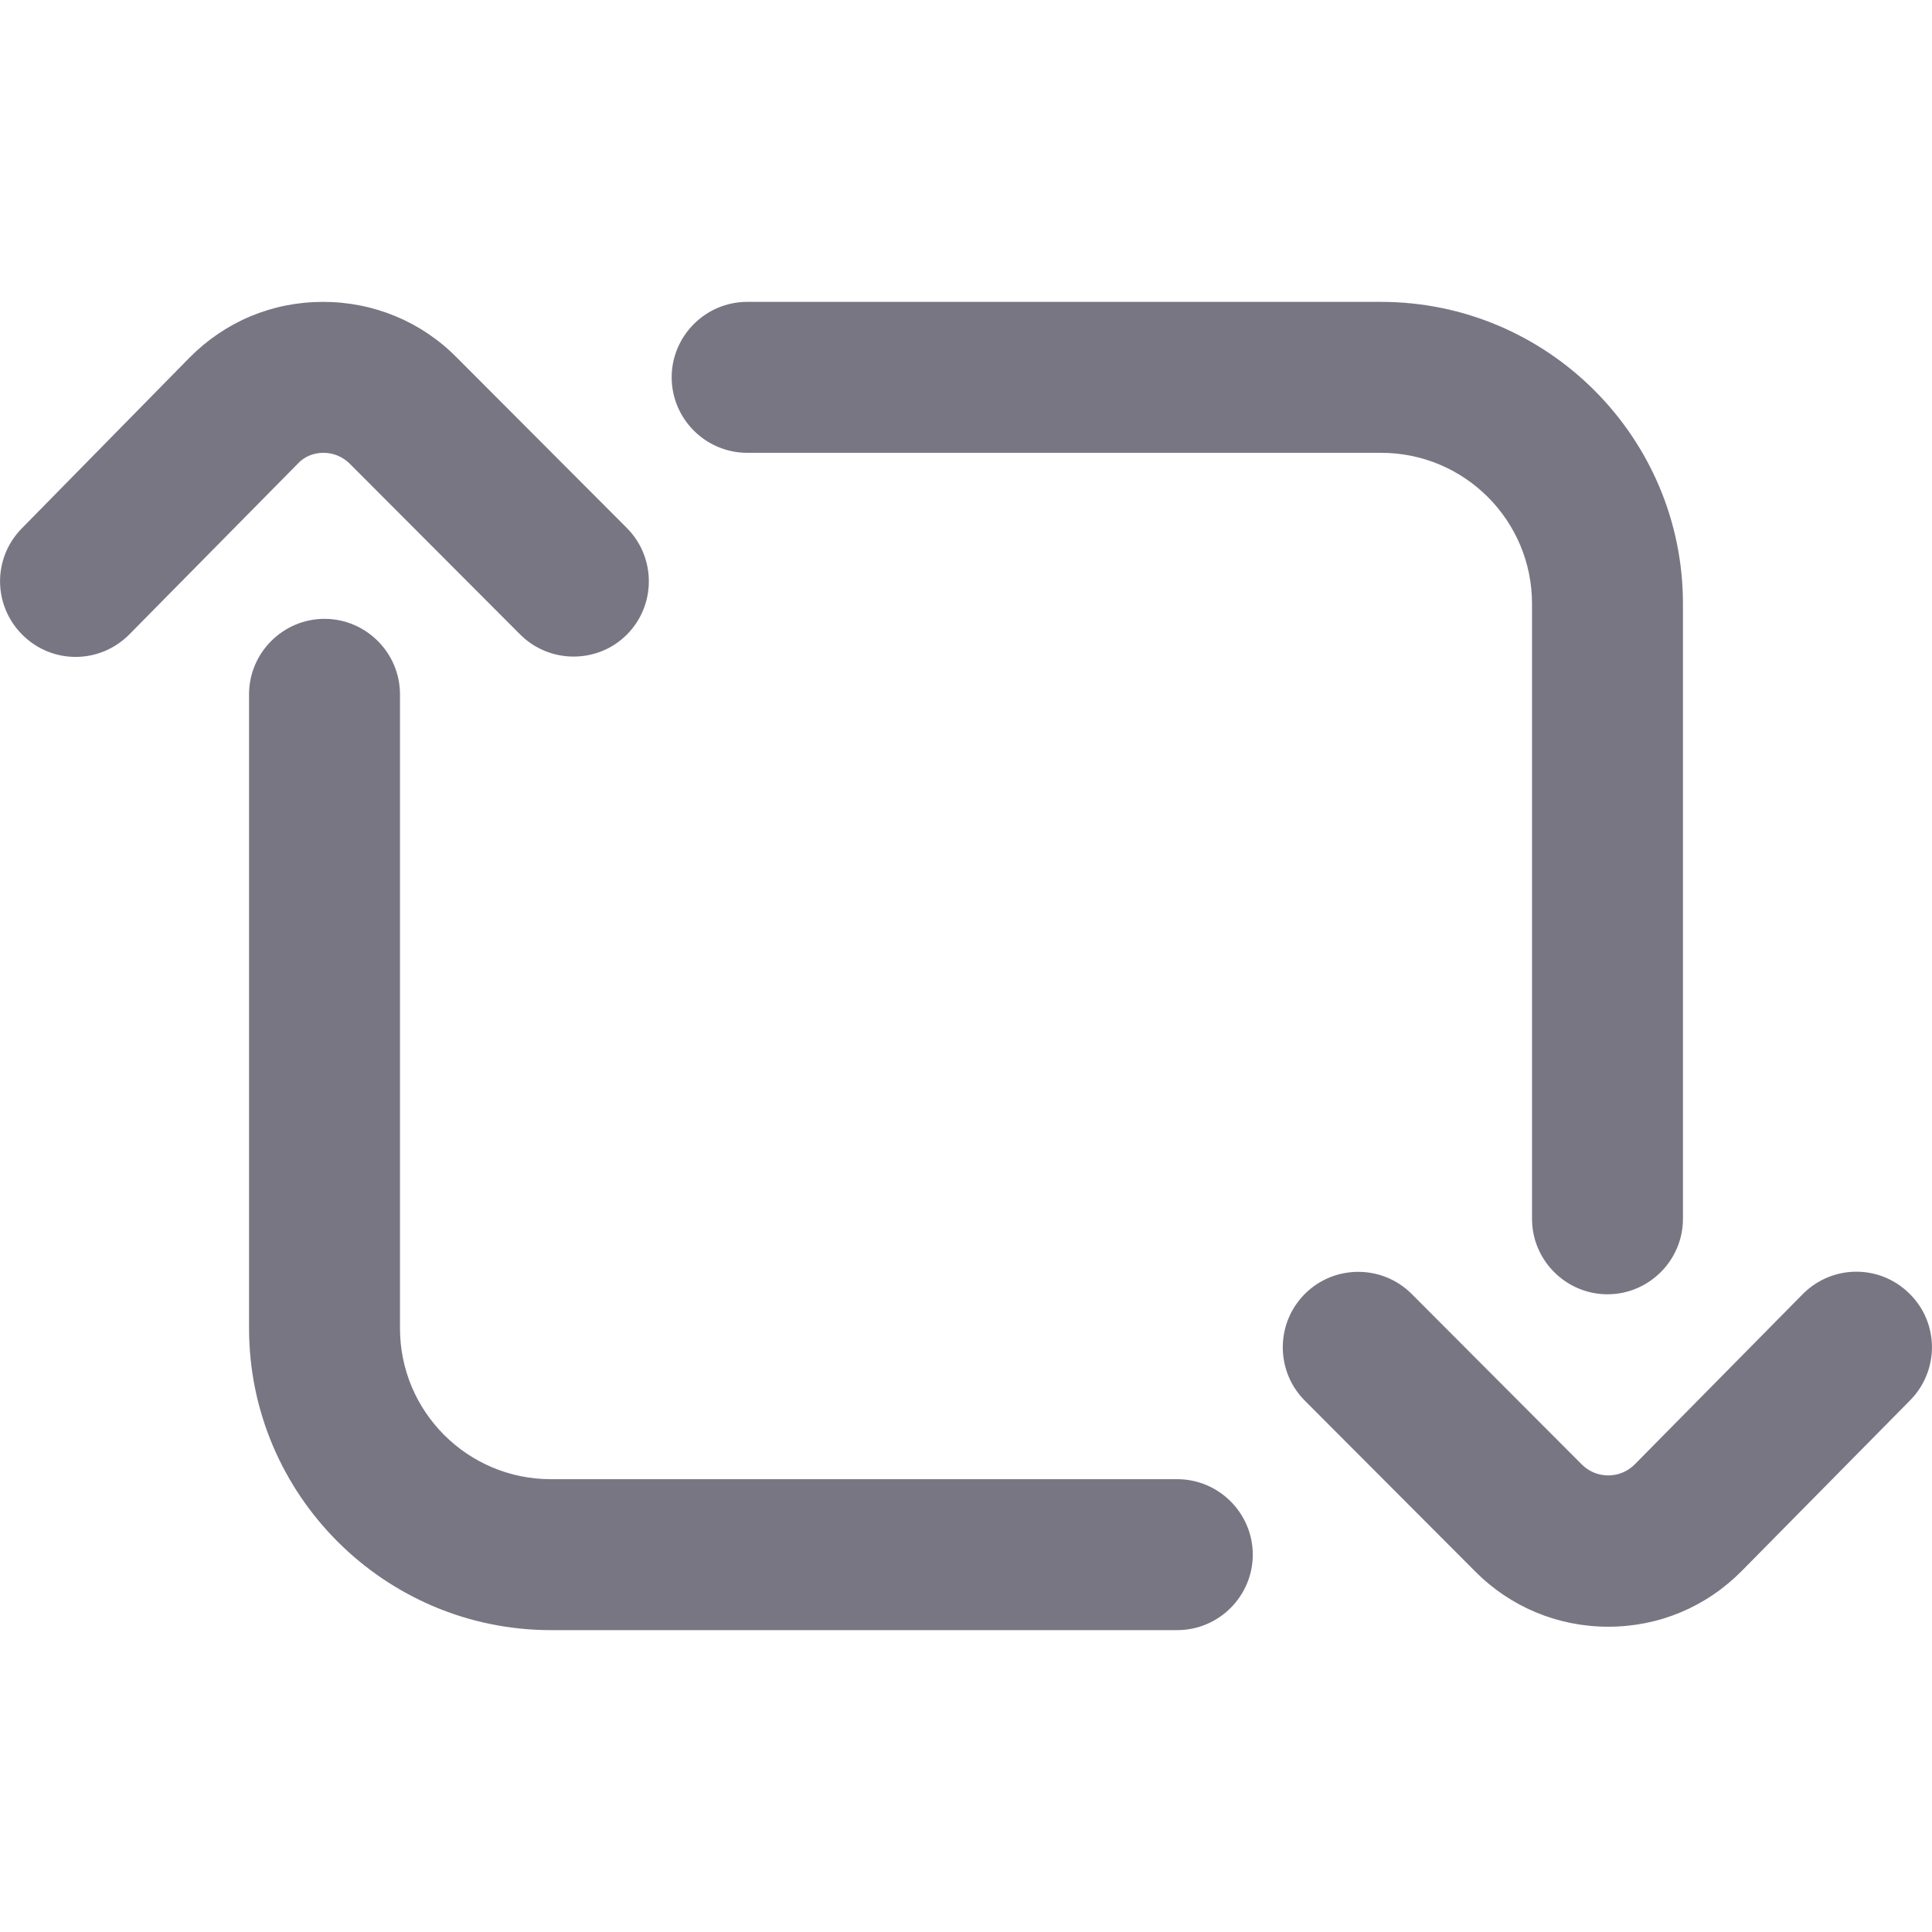 <?xml version="1.0" encoding="utf-8"?>
<!-- Generator: Adobe Illustrator 24.0.2, SVG Export Plug-In . SVG Version: 6.00 Build 0)  -->
<svg version="1.1" id="Layer_1" xmlns="http://www.w3.org/2000/svg" xmlns:xlink="http://www.w3.org/1999/xlink" x="0px" y="0px"
	 width="512px" height="512px" viewBox="0 0 512 512" style="enable-background:new 0 0 512 512;" xml:space="preserve">
<style type="text/css">
	.st0{fill:#797684;}
</style>
<path class="st0" d="M178,100c0-11,9-20,20-20h168c44.1,0,80,35.9,80,80v163c0,11-9,20-20,20s-20-9-20-20V160c0-22.1-17.9-40-40-40
	H198C187,120,178,111,178,100z M506,342.8c-7.9-7.8-20.5-7.7-28.3,0.2l-44.5,45.1c-1.9,1.9-4.4,2.9-7,2.9c0,0,0,0,0,0
	c-2.6,0-5.1-1-7-2.9l-45.1-45.2c-7.8-7.8-20.5-7.8-28.3,0s-7.8,20.5,0,28.3l45.1,45.2c9.4,9.5,22,14.7,35.3,14.7h0
	c13.4,0,25.9-5.2,35.4-14.8l44.6-45.2C514,363.2,513.9,350.5,506,342.8z M312,392H146c-22.1,0-40-17.9-40-40V184c0-11-9-20-20-20
	s-20,9-20,20v168c0,44.1,35.9,80,80,80h166c11,0,20-9,20-20S323,392,312,392z M85.7,120L85.7,120c2.6,0,5.1,1,7,2.9l45.1,45.2
	c3.9,3.9,9,5.9,14.2,5.9c5.1,0,10.2-1.9,14.1-5.8c7.8-7.8,7.8-20.5,0-28.3l-45.1-45.2c-9.4-9.5-22-14.7-35.4-14.7
	c-13.4,0-25.9,5.2-35.4,14.8L5.8,140c-7.8,7.9-7.7,20.5,0.2,28.3c7.9,7.8,20.5,7.7,28.3-0.2l44.5-45.1C80.6,121,83.1,120,85.7,120z"
	/>
</svg>
